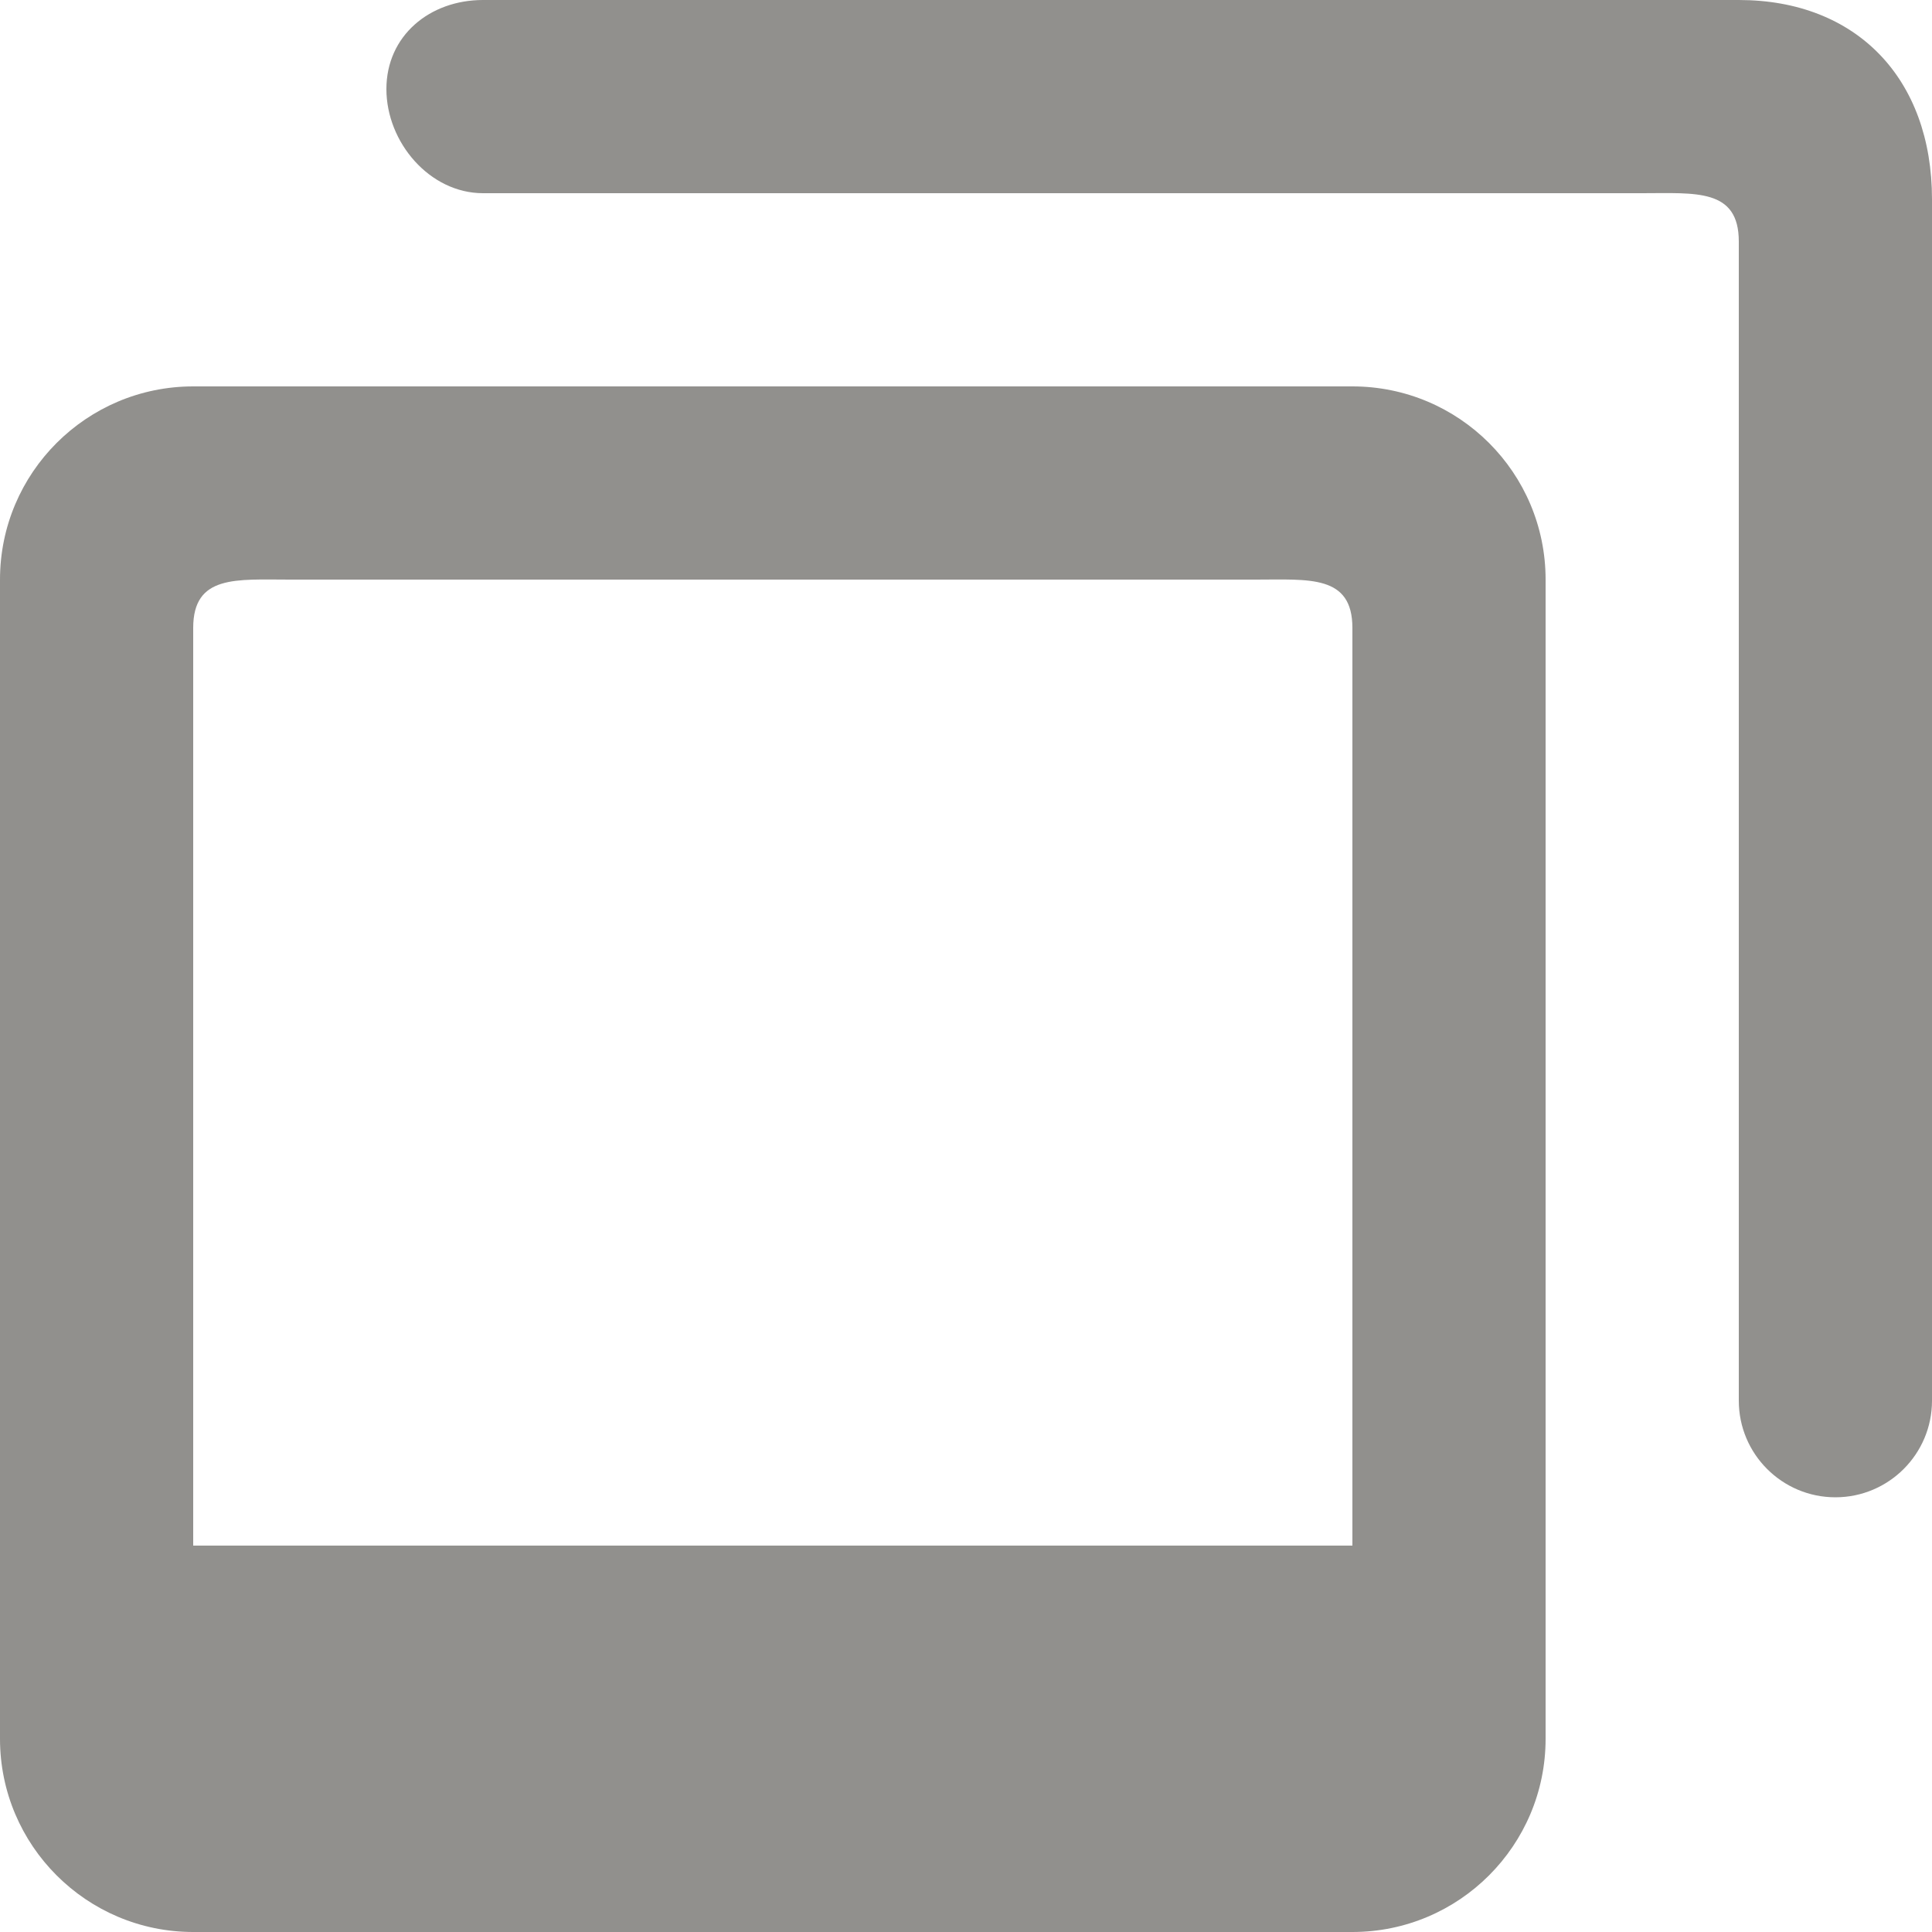 <!-- Generated by IcoMoon.io -->
<svg version="1.1" xmlns="http://www.w3.org/2000/svg" width="32" height="32" viewBox="0 0 32 32">
<title>as-images_round-</title>
<path fill="#91908d" d="M22.4 10.4c0-0.883-0.717-0.8-1.6-0.8h-16c-0.883 0-1.6-0.083-1.6 0.8v15.2h19.2v-15.2zM25.6 9.6v19.2c0 1.766-1.432 3.2-3.2 3.2h-19.2c-1.766 0-3.2-1.434-3.2-3.2v-19.2c0-1.768 1.434-3.2 3.2-3.2h19.2c1.768 0 3.2 1.432 3.2 3.2zM32 3.301v19.899c0 0.883-0.717 1.6-1.6 1.6s-1.6-0.717-1.6-1.6v-19.2c0-0.883-0.717-0.8-1.6-0.8h-19.2c-0.883 0-1.6-0.842-1.6-1.725s0.717-1.475 1.6-1.475h20.8c1.95 0 3.2 1.301 3.2 3.301z"></path>
</svg>
